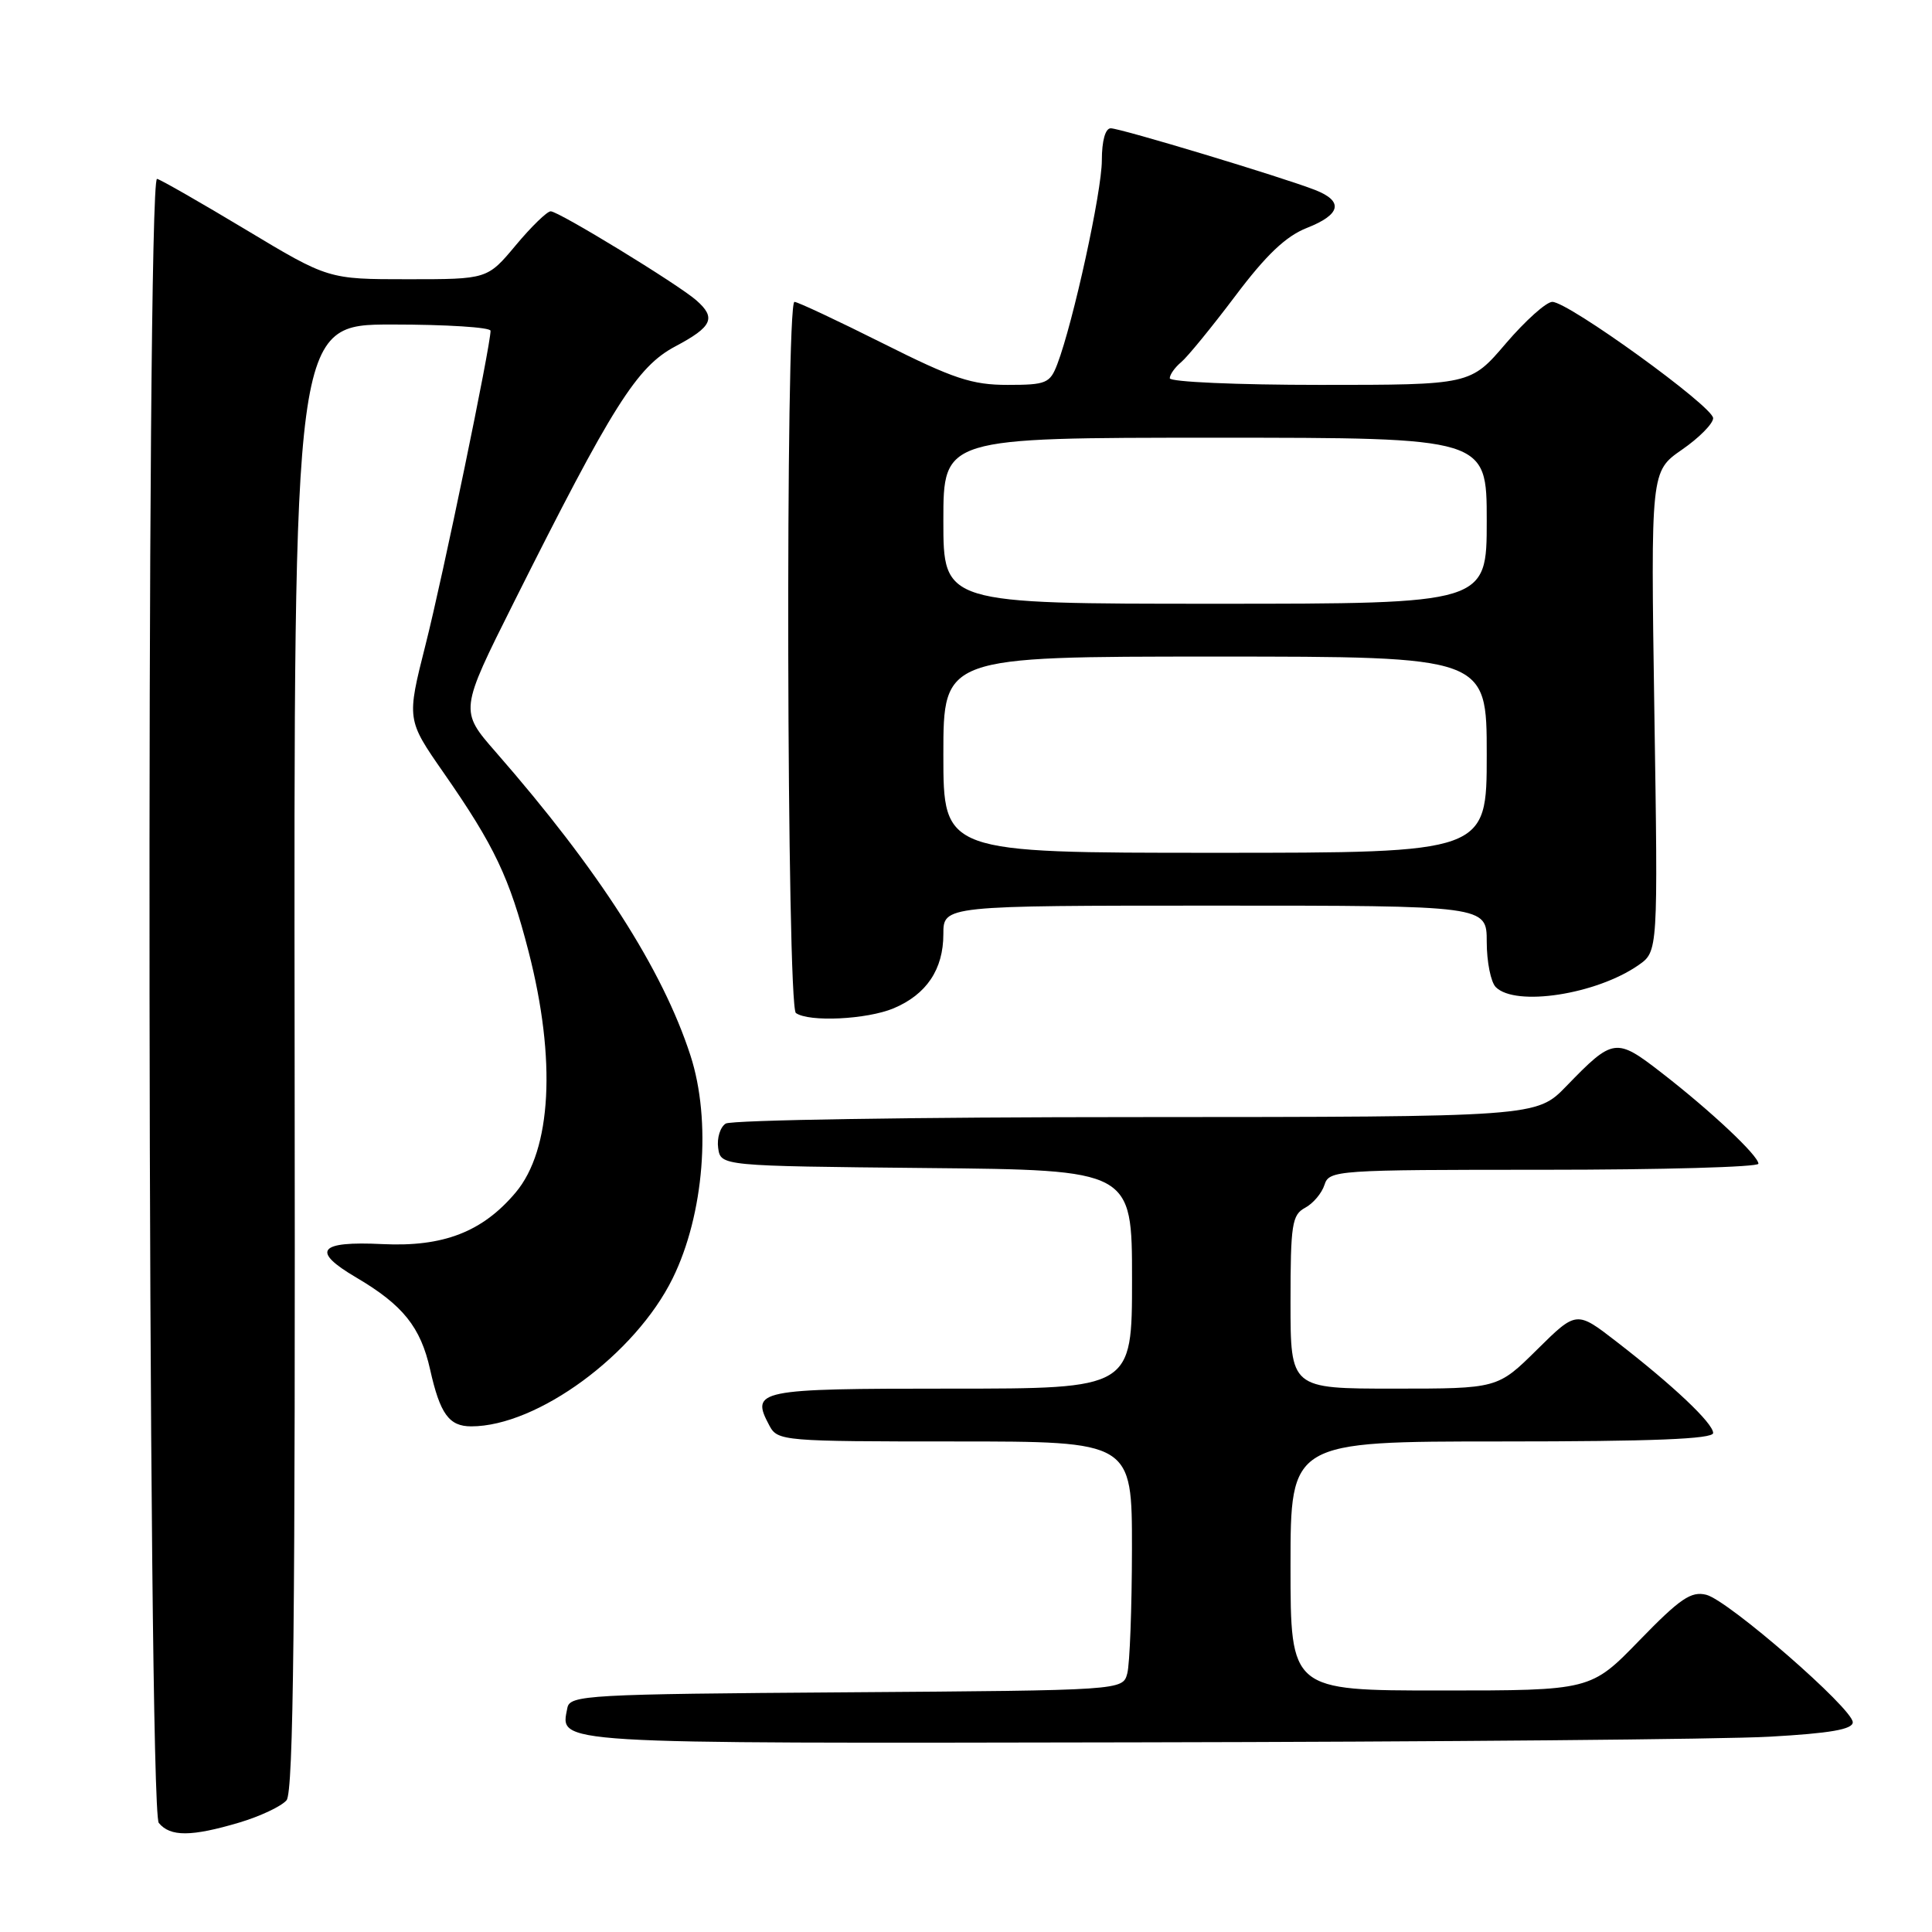 <?xml version="1.0" encoding="UTF-8" standalone="no"?>
<!DOCTYPE svg PUBLIC "-//W3C//DTD SVG 1.1//EN" "http://www.w3.org/Graphics/SVG/1.1/DTD/svg11.dtd" >
<svg xmlns="http://www.w3.org/2000/svg" xmlns:xlink="http://www.w3.org/1999/xlink" version="1.1" viewBox="0 0 256 256">
 <g >
 <path fill="currentColor"
d=" M 31.70 241.50 C 34.48 240.67 37.30 239.34 37.97 238.54 C 38.89 237.43 39.14 214.42 39.04 140.05 C 38.92 43.00 38.92 43.00 51.96 43.00 C 59.13 43.00 65.00 43.37 65.00 43.83 C 65.00 45.84 58.67 76.44 56.39 85.42 C 53.88 95.35 53.88 95.35 58.80 102.42 C 65.52 112.08 67.51 116.27 70.04 126.09 C 73.73 140.43 73.09 152.36 68.33 158.01 C 63.94 163.23 58.75 165.24 50.69 164.85 C 42.20 164.43 41.17 165.74 47.21 169.28 C 53.39 172.92 55.73 175.84 56.99 181.46 C 58.31 187.36 59.50 189.00 62.44 189.00 C 71.20 189.00 84.17 179.47 89.13 169.39 C 93.30 160.92 94.29 148.48 91.49 139.86 C 87.79 128.45 79.33 115.26 65.70 99.66 C 60.90 94.17 60.90 94.17 68.08 79.83 C 81.16 53.72 84.39 48.60 89.48 45.90 C 94.40 43.29 94.93 42.12 92.25 39.78 C 89.80 37.64 74.03 28.00 72.97 28.00 C 72.49 28.00 70.41 30.02 68.34 32.50 C 64.58 37.00 64.58 37.00 54.04 37.00 C 43.50 37.00 43.50 37.00 32.60 30.45 C 26.61 26.85 21.30 23.81 20.81 23.70 C 19.33 23.37 19.56 239.77 21.04 241.55 C 22.57 243.40 25.35 243.38 31.70 241.50 Z  M 234.50 230.12 C 242.51 229.67 245.50 229.15 245.50 228.21 C 245.50 226.40 229.03 212.07 226.10 211.32 C 224.09 210.81 222.63 211.80 217.24 217.35 C 210.79 224.00 210.79 224.00 190.89 224.00 C 171.00 224.00 171.00 224.00 171.00 207.50 C 171.00 191.00 171.00 191.00 199.00 191.00 C 218.93 191.00 227.00 190.68 227.00 189.88 C 227.00 188.59 221.73 183.60 214.20 177.78 C 208.89 173.67 208.89 173.67 203.66 178.84 C 198.44 184.00 198.44 184.00 184.72 184.00 C 171.00 184.00 171.00 184.00 171.00 172.54 C 171.00 162.23 171.20 160.97 172.93 160.04 C 174.00 159.47 175.15 158.10 175.50 157.00 C 176.12 155.06 177.01 155.00 204.57 155.00 C 220.21 155.00 233.00 154.64 233.00 154.20 C 233.00 153.13 226.70 147.21 220.17 142.15 C 214.12 137.46 213.76 137.51 207.55 143.92 C 203.59 148.00 203.59 148.00 150.55 148.02 C 121.37 148.02 96.90 148.41 96.16 148.88 C 95.43 149.34 94.98 150.80 95.16 152.11 C 95.50 154.50 95.50 154.50 122.75 154.77 C 150.00 155.03 150.00 155.03 150.00 169.52 C 150.00 184.00 150.00 184.00 125.97 184.00 C 100.25 184.00 99.42 184.17 101.96 188.92 C 103.04 190.94 103.80 191.00 126.54 191.00 C 150.00 191.00 150.00 191.00 149.99 205.25 C 149.98 213.09 149.70 220.51 149.37 221.74 C 148.77 223.98 148.77 223.98 112.15 224.24 C 77.81 224.48 75.51 224.61 75.18 226.30 C 74.25 231.13 72.21 231.01 150.37 230.87 C 190.59 230.80 228.45 230.47 234.50 230.12 Z  M 118.40 133.61 C 122.76 131.78 125.00 128.45 125.00 123.78 C 125.00 120.00 125.00 120.00 161.00 120.00 C 197.00 120.00 197.00 120.00 197.00 124.80 C 197.00 127.44 197.54 130.14 198.20 130.80 C 200.82 133.42 211.52 131.77 217.10 127.89 C 219.70 126.08 219.70 126.08 219.21 94.27 C 218.73 62.46 218.73 62.46 222.86 59.59 C 225.14 58.02 227.00 56.13 227.00 55.41 C 227.00 53.87 207.82 40.00 205.69 40.00 C 204.89 40.00 202.13 42.48 199.54 45.50 C 194.85 51.00 194.85 51.00 174.92 51.00 C 163.97 51.00 155.00 50.61 155.00 50.12 C 155.00 49.64 155.68 48.68 156.51 47.99 C 157.34 47.30 160.56 43.36 163.68 39.22 C 167.78 33.77 170.38 31.30 173.17 30.20 C 177.68 28.43 178.07 26.66 174.25 25.17 C 169.83 23.45 148.47 17.00 147.18 17.00 C 146.46 17.00 146.00 18.66 146.00 21.25 C 146.00 25.38 142.21 42.71 140.10 48.25 C 139.13 50.79 138.63 51.00 133.51 51.00 C 128.79 51.00 126.34 50.19 117.00 45.50 C 110.97 42.48 105.69 40.00 105.27 40.00 C 104.05 40.00 104.24 133.37 105.46 134.23 C 107.19 135.46 114.85 135.09 118.40 133.61 Z  M 125.00 100.00 C 125.00 87.00 125.00 87.00 161.00 87.00 C 197.00 87.00 197.00 87.00 197.00 100.00 C 197.00 113.00 197.00 113.00 161.00 113.00 C 125.00 113.00 125.00 113.00 125.00 100.00 Z  M 125.00 69.00 C 125.00 58.00 125.00 58.00 161.00 58.00 C 197.00 58.00 197.00 58.00 197.00 69.00 C 197.00 80.00 197.00 80.00 161.00 80.00 C 125.00 80.00 125.00 80.00 125.00 69.00 Z "/>
</g>
</svg>